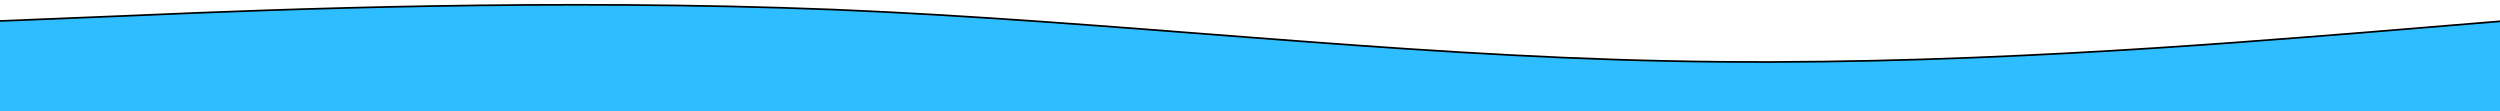 <svg xmlns="http://www.w3.org/2000/svg" viewBox="0 0 1440 64">
  <path stroke="null" id="svg_1" d="m1441.895,12.118l-80.161,6.603c-80.161,6.356 -240.482,19.931 -400.804,16.414c-160.322,-3.27 -320.643,-23.016 -480.965,-29.619c-160.322,-6.356 -320.643,-0.185 -400.804,3.332l-80.161,3.27l0,118.475l80.161,0c80.161,0 240.482,0 400.804,0c160.322,0 320.643,0 480.965,0c160.322,0 320.643,0 400.804,0l80.161,0l0,-118.475z" fill="#2ebdff"/>
</svg>